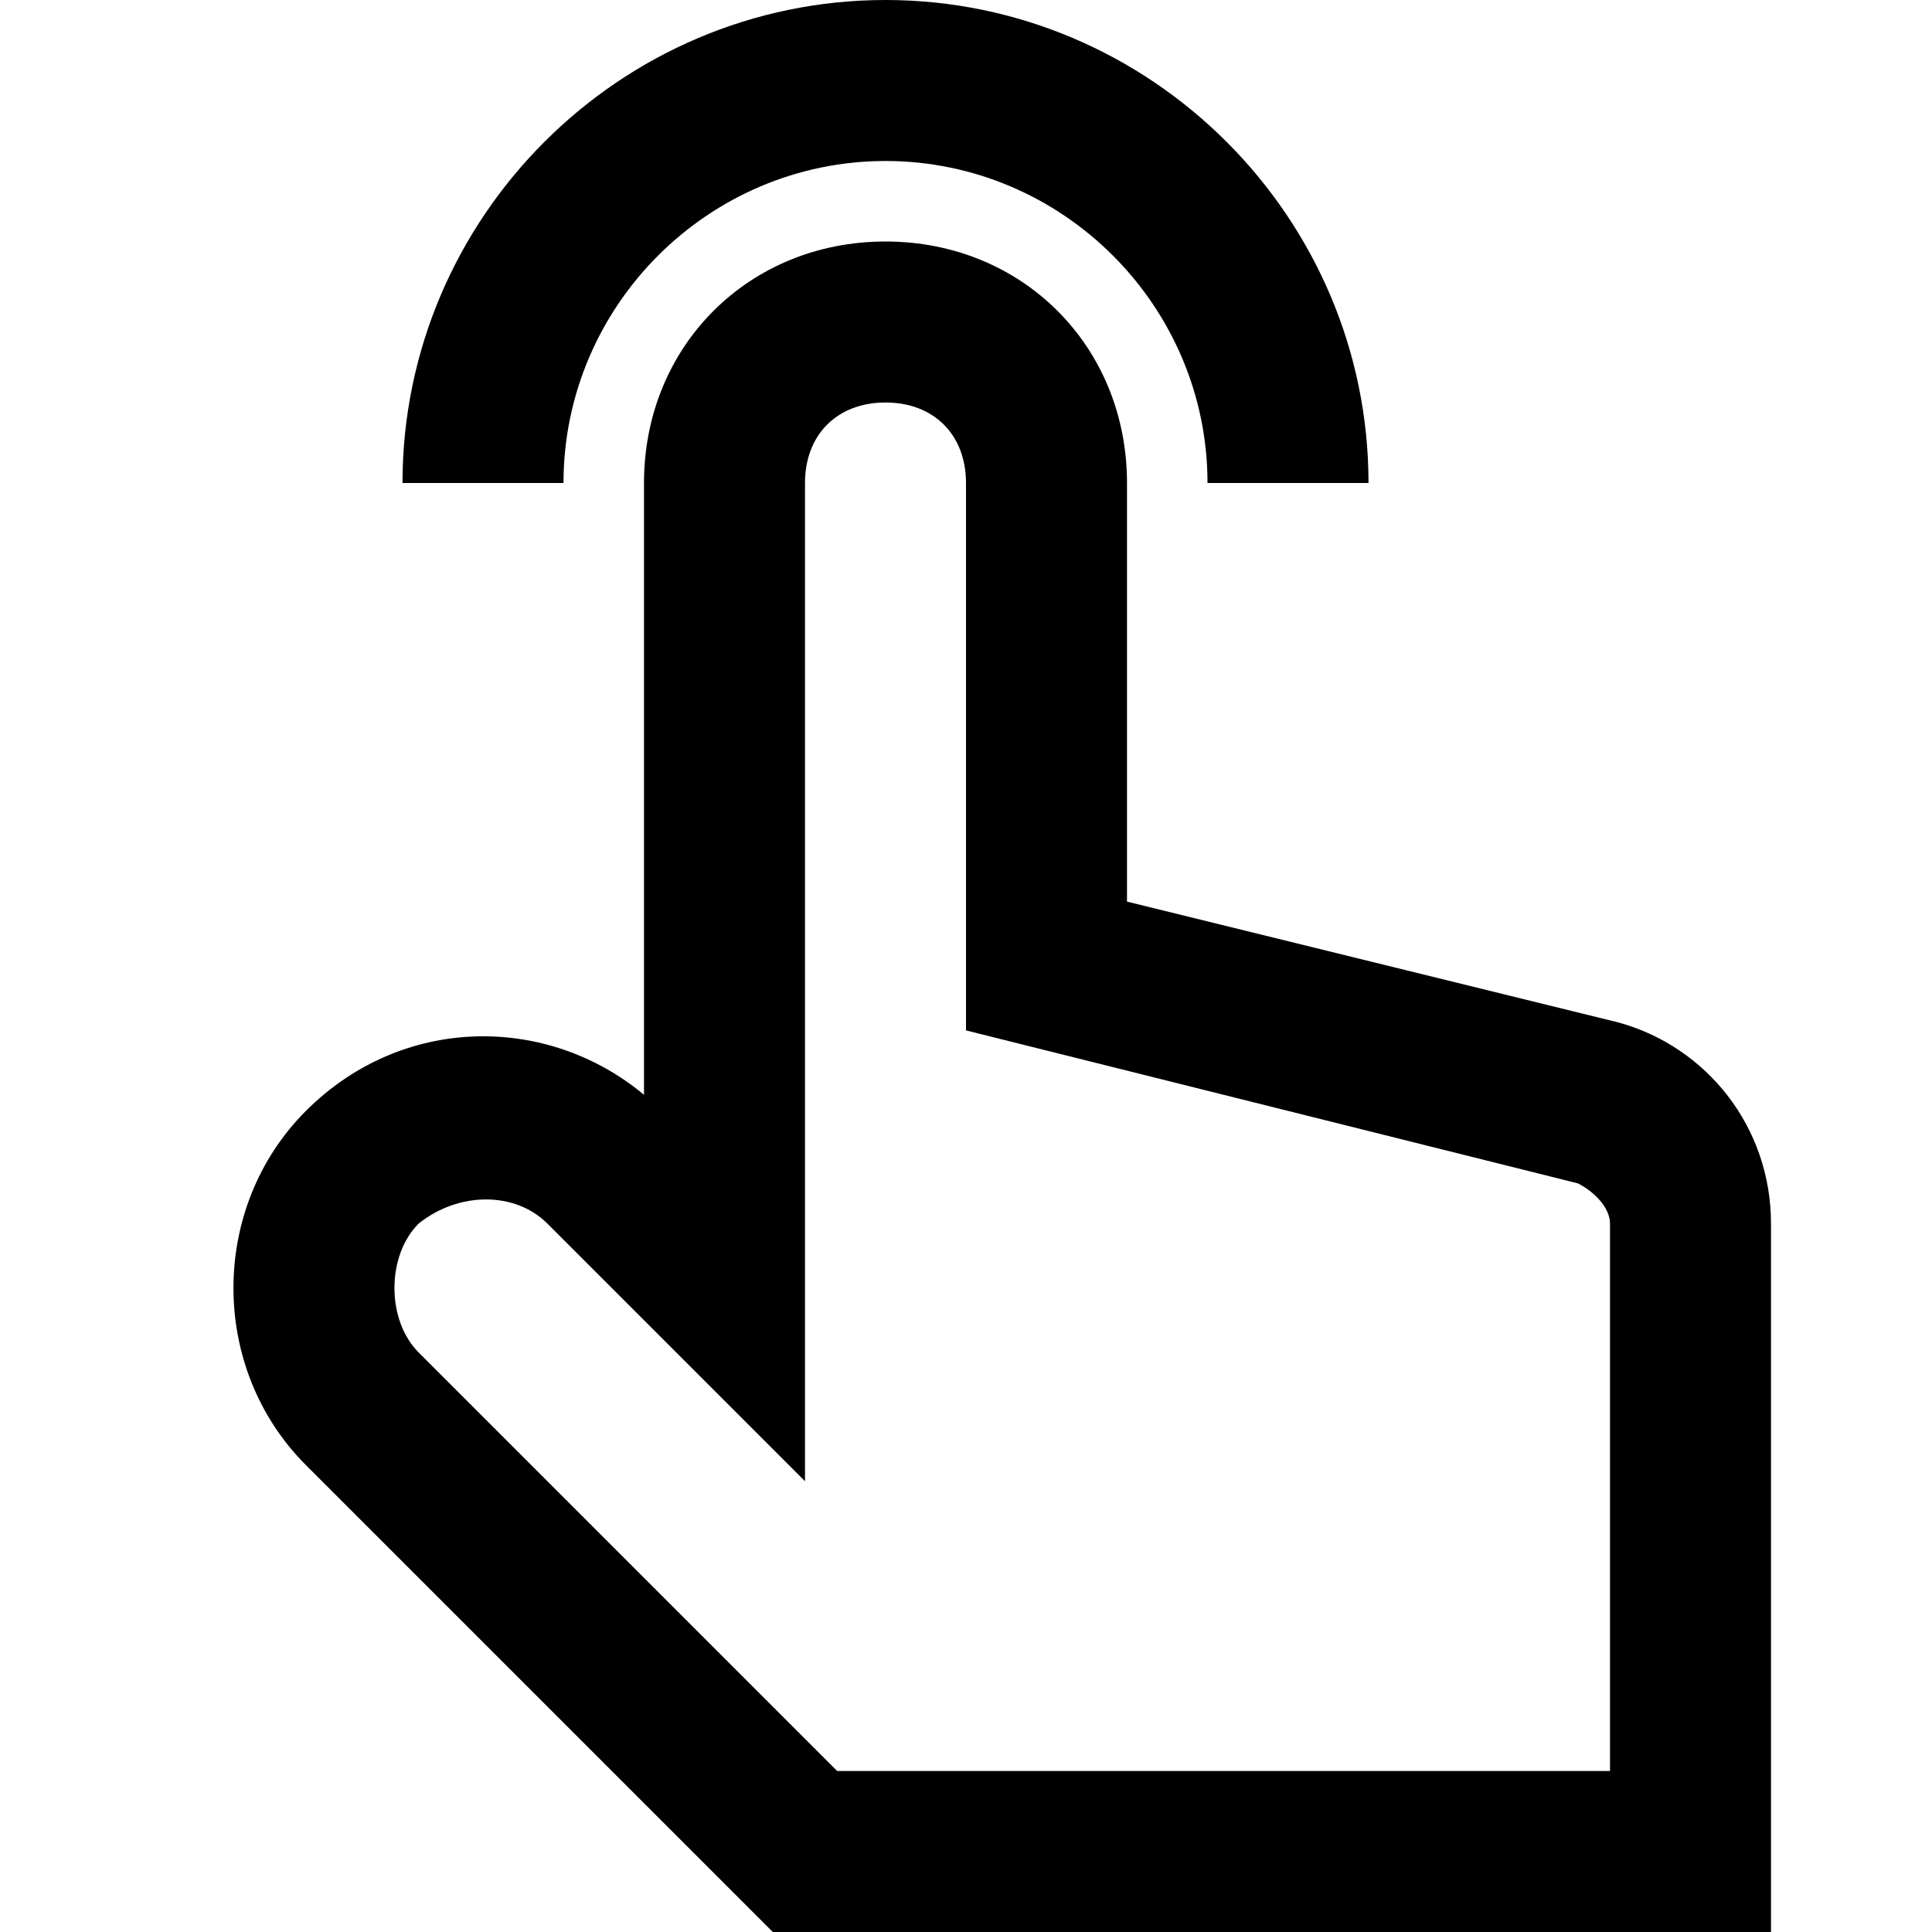 <svg xmlns="http://www.w3.org/2000/svg" viewBox="0 0 24 24"><path d="M7 6H5c0-3.3 2.7-6 6-6s6 2.7 6 6h-2c0-2.2-1.8-4-4-4S7 3.8 7 6zm15 9.2V24H9.6l-5.8-5.8c-.6-.6-.9-1.4-.9-2.2 0-.8.3-1.6.9-2.2 1.2-1.2 3-1.2 4.2-.2V6c0-1.7 1.3-3 3-3s3 1.3 3 3v5.2l6.1 1.5c1.1.3 1.9 1.3 1.9 2.5zm-2 0c0-.2-.2-.4-.4-.5L12 12.8V6c0-.6-.4-1-1-1s-1 .4-1 1v12.4l-3.2-3.2c-.4-.4-1.1-.4-1.6 0-.2.2-.3.5-.3.8 0 .3.1.6.3.8l5.2 5.2H20v-6.8z"/></svg>